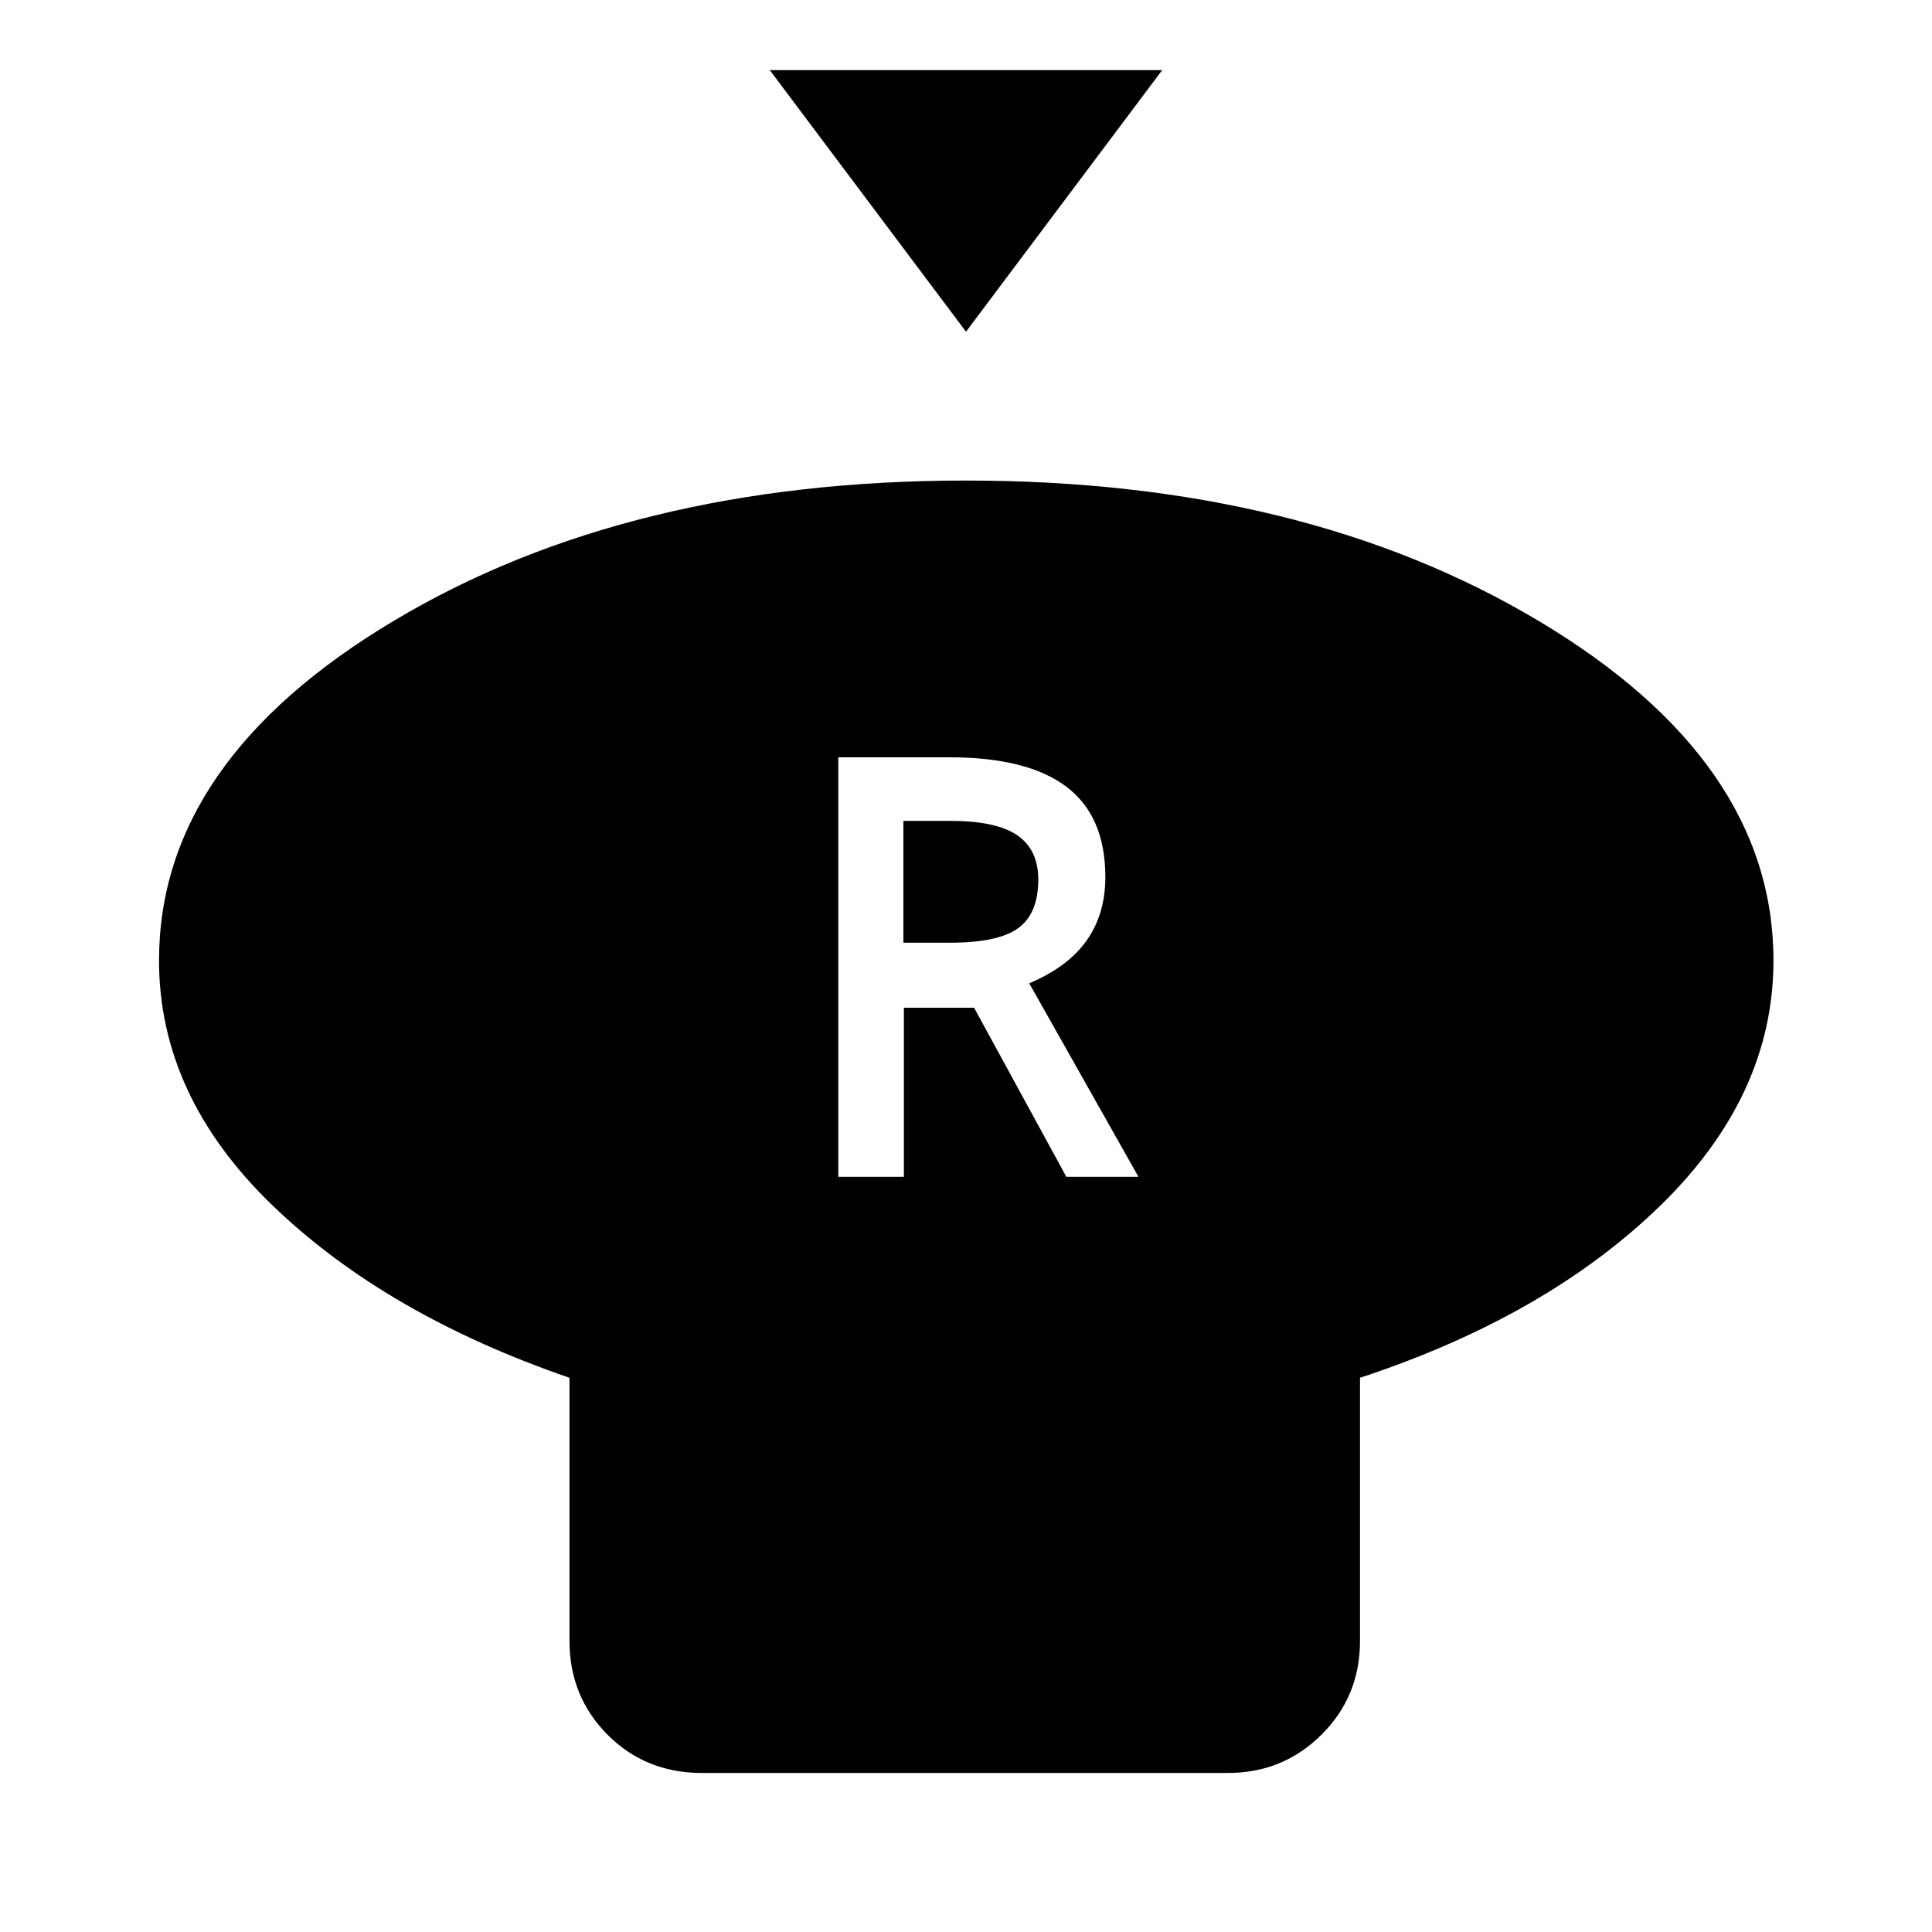 <svg xmlns="http://www.w3.org/2000/svg" height="48" viewBox="0 -960 960 960" width="48"><path d="m480-795.17-97.5-130h195l-97.5 130Zm195.78 519.78v130.74q0 27.58-19.14 46.61-19.14 19.02-46.49 19.02h-261.3q-28.09 0-46.98-19.02-18.89-19.03-18.89-46.61v-130.74q-91.48-31.46-147.72-85.79-56.24-54.34-56.24-121.54 0-99.15 116.68-168.82 116.67-69.68 284.3-69.68t284.42 69.68q116.8 69.67 116.8 168.82 0 67.2-56.48 122.04-56.48 54.83-148.96 85.29Zm-259.24-99.85h32.59v-84.02h34.89l45.85 84.02h35.83l-54.29-96.17q19.05-8 28.44-21.13 9.39-13.13 9.39-31.68 0-30.24-19.36-44.86-19.36-14.62-58.1-14.62h-55.24v208.46Zm32.35-116.33v-60.54h23.35q22.83 0 33.25 7.16 10.42 7.17 10.42 21.99 0 16.83-9.92 24.11-9.92 7.28-34.01 7.28h-23.09Z"/></svg>